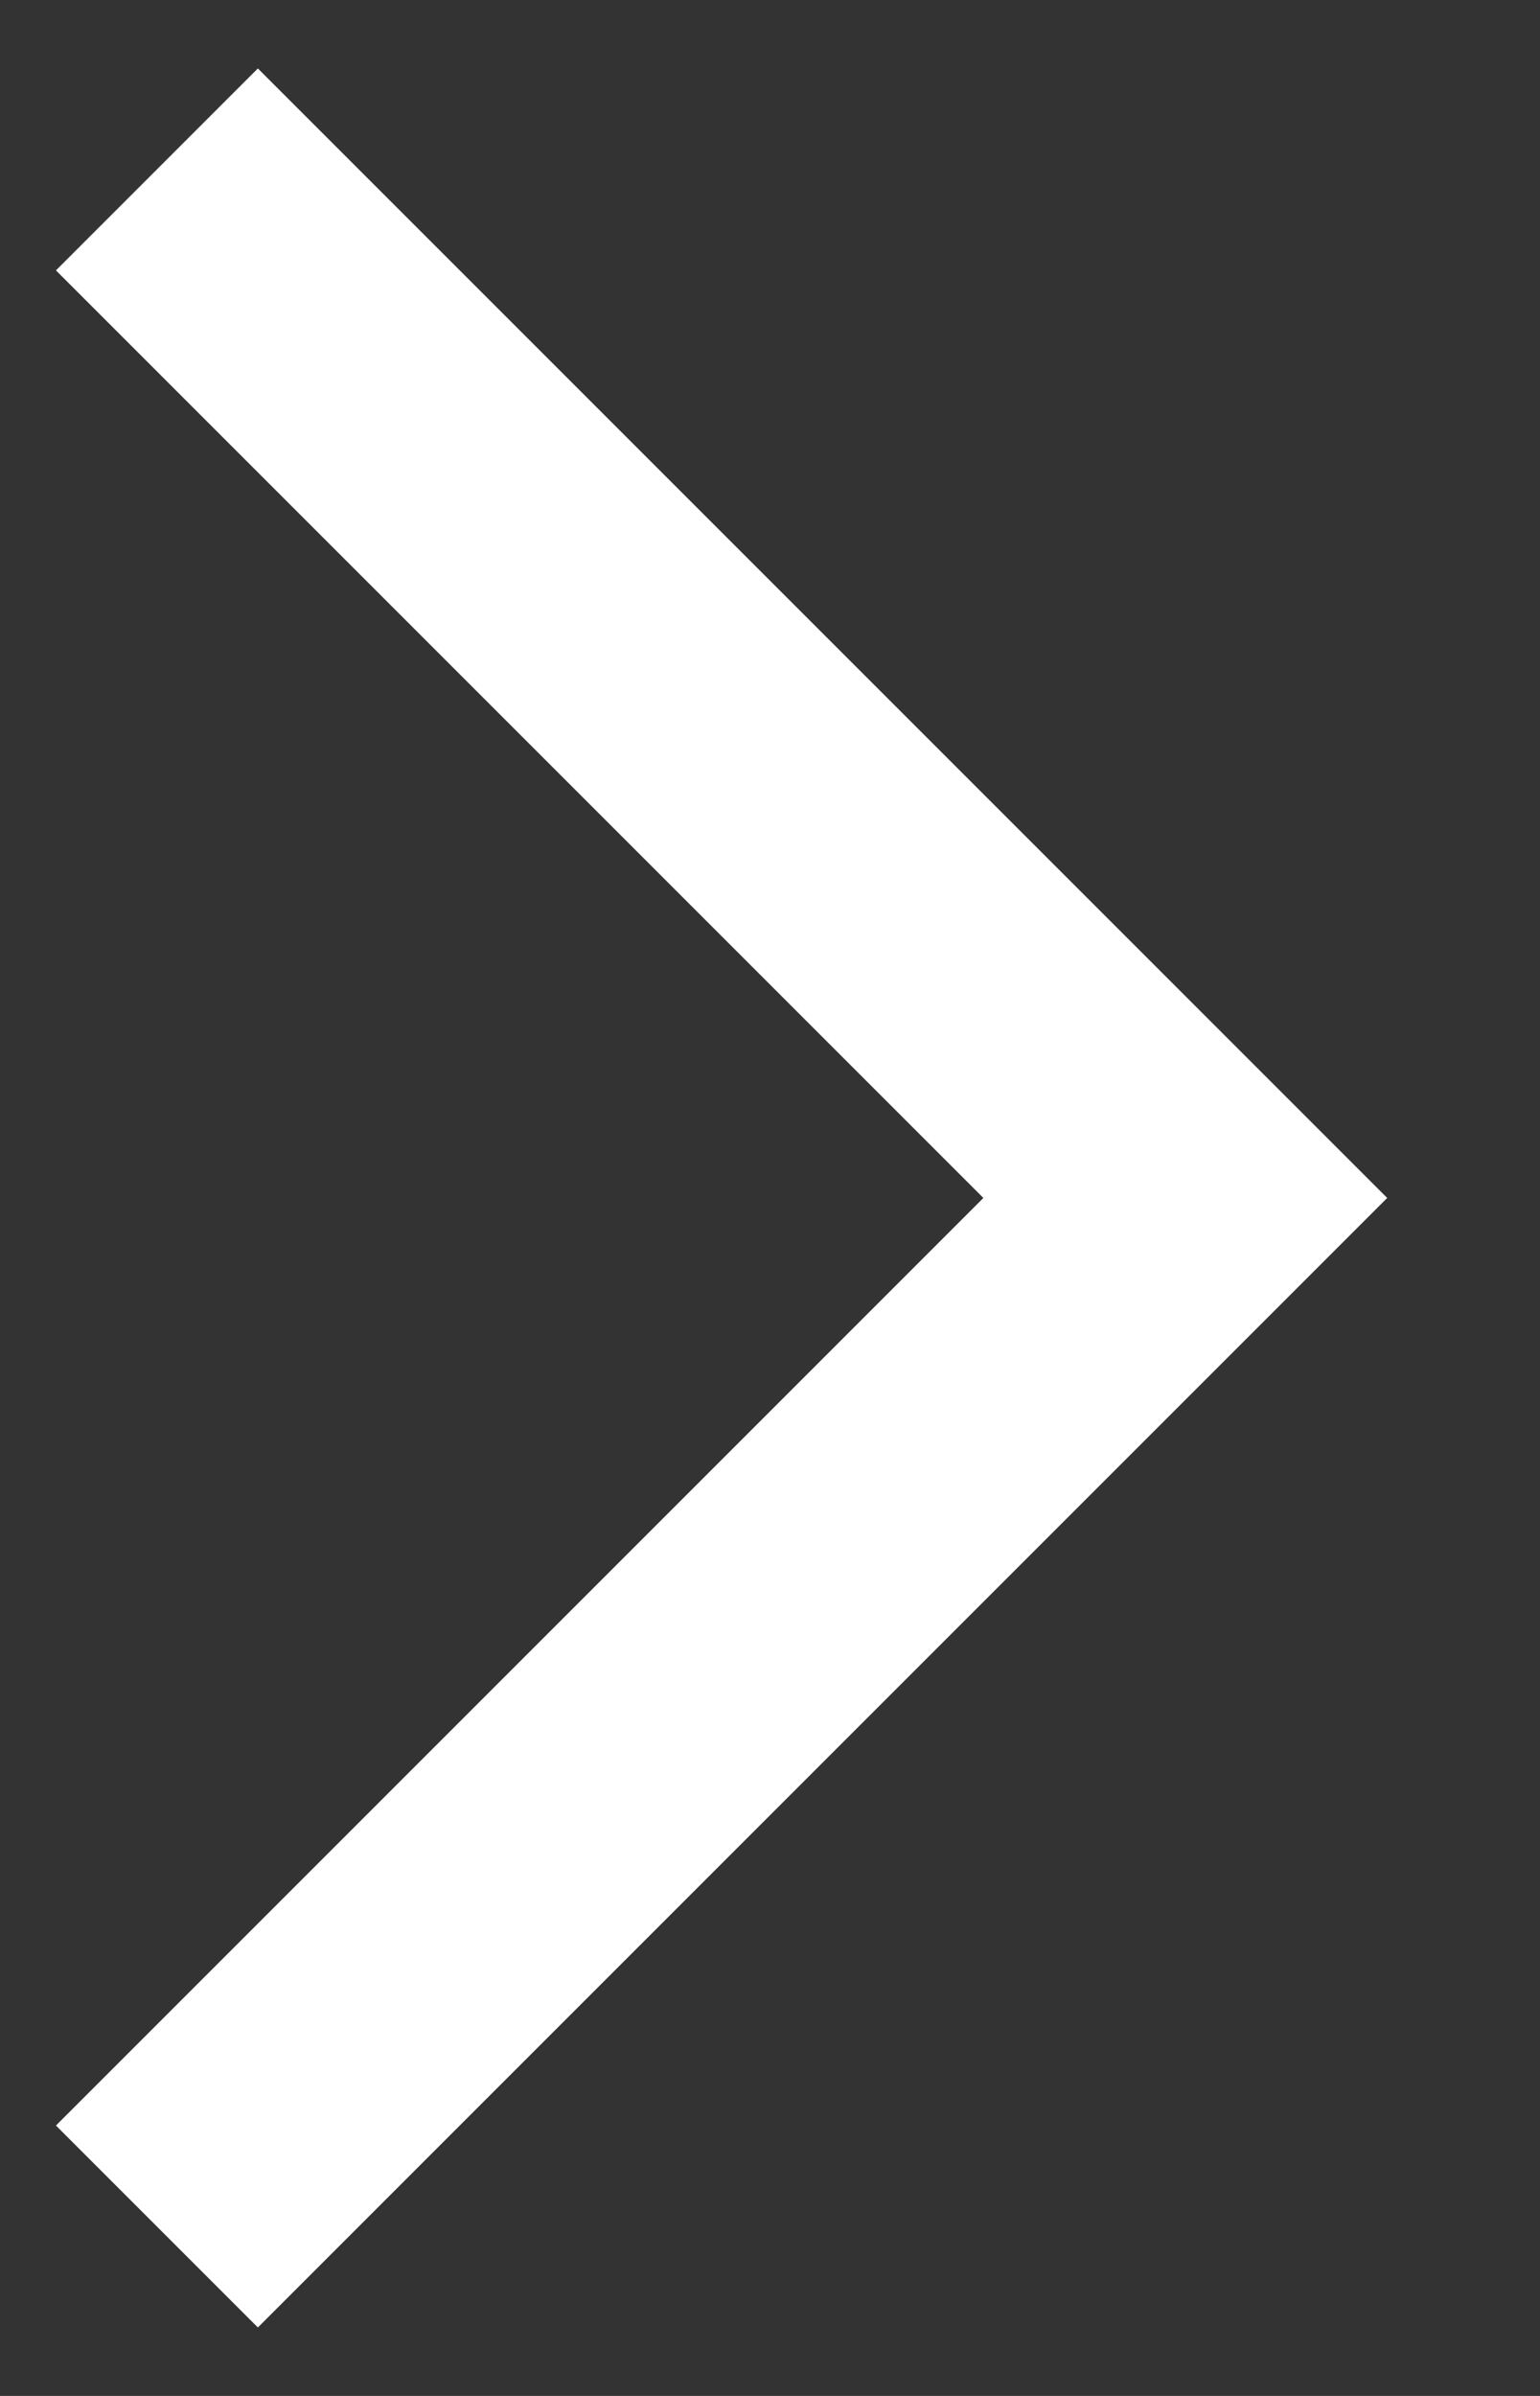 <svg width="9" height="14" viewBox="0 0 9 14" fill="none" xmlns="http://www.w3.org/2000/svg">
<rect x="0" y="0" width="9" height="14" fill="#333333" stroke="none"/>
<path d="M0.327 12.42L1.507 13.6L8.107 7L1.507 0.4L0.327 1.58L5.747 7L0.327 12.42Z" fill="white"/>
</svg>
